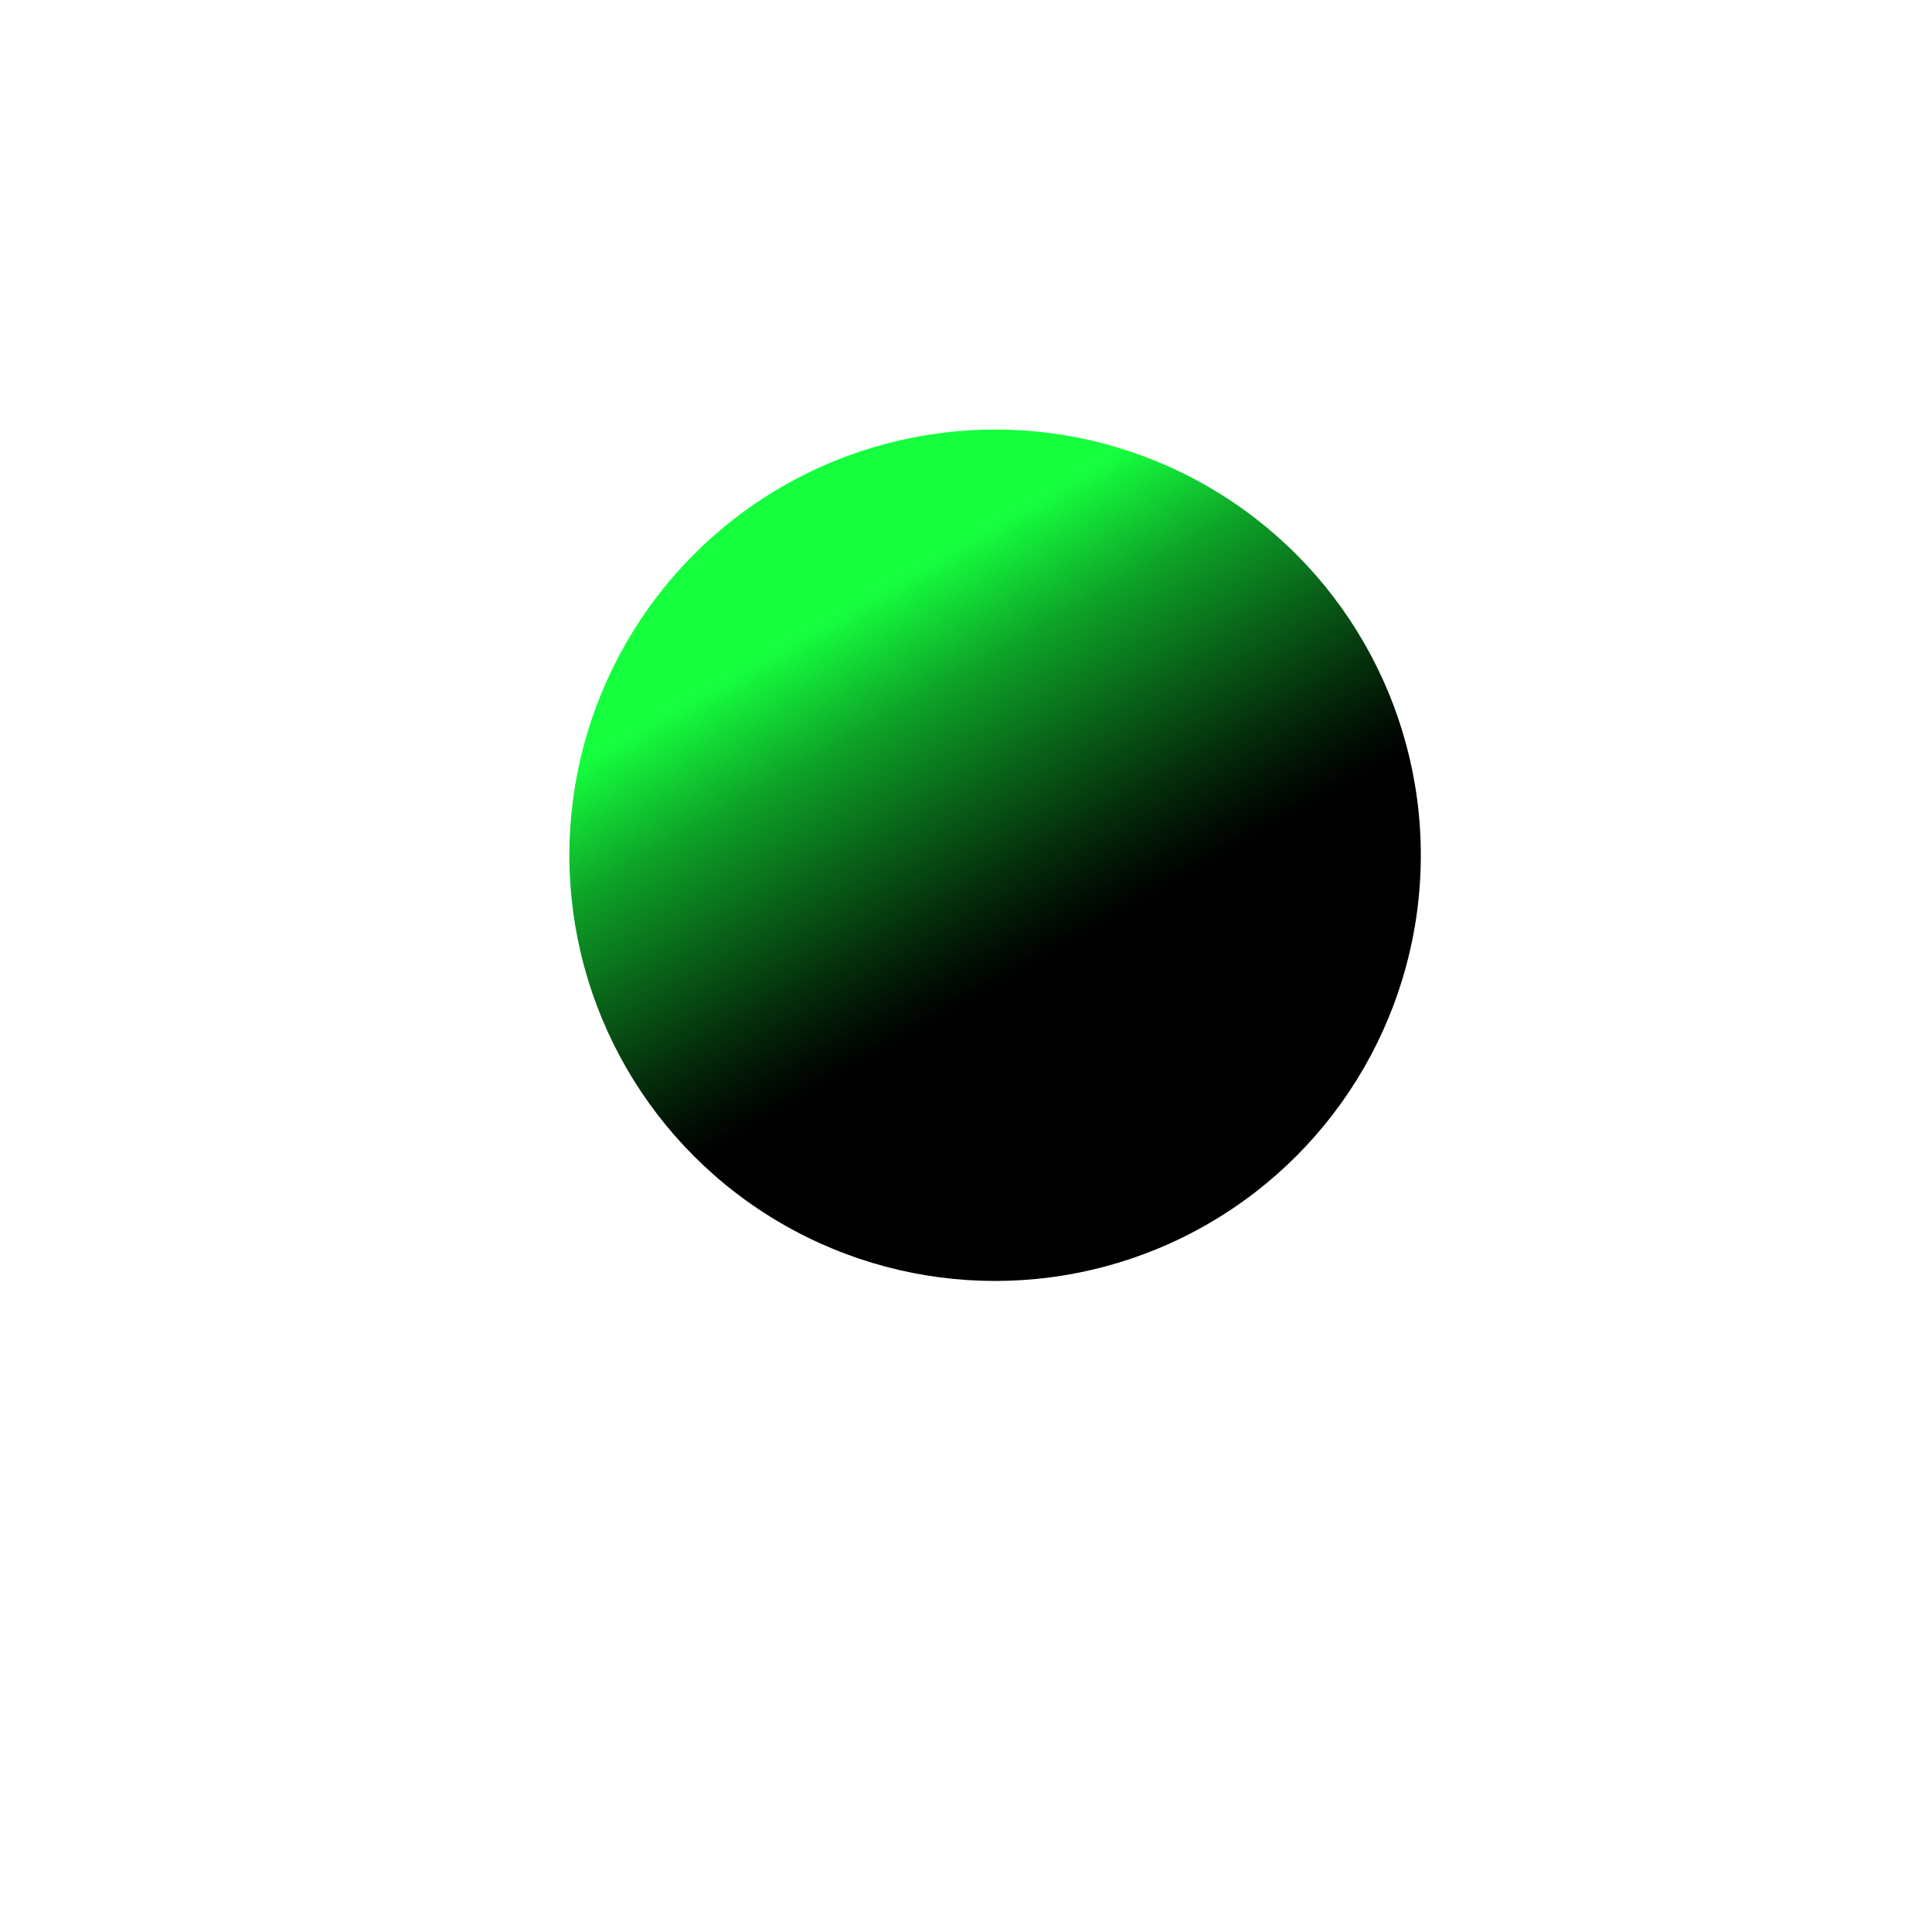 <svg xmlns="http://www.w3.org/2000/svg" xmlns:xlink="http://www.w3.org/1999/xlink" viewBox="0 0 283.46 283.46"><defs><style>.cls-1{fill:url(#linear-gradient);}</style><linearGradient id="linear-gradient" x1="114.77" y1="71.37" x2="177.24" y2="179.58" gradientUnits="userSpaceOnUse"><stop offset="0.16" stop-color="#15ff3e"/><stop offset="0.17" stop-color="#15fa3d"/><stop offset="0.3" stop-color="#0da227"/><stop offset="0.43" stop-color="#085d17"/><stop offset="0.53" stop-color="#042b0a"/><stop offset="0.6" stop-color="#010c03"/><stop offset="0.64"/></linearGradient></defs><g id="Layer_3" data-name="Layer 3"><circle class="cls-1" cx="146" cy="125.48" r="62.46"/></g></svg>